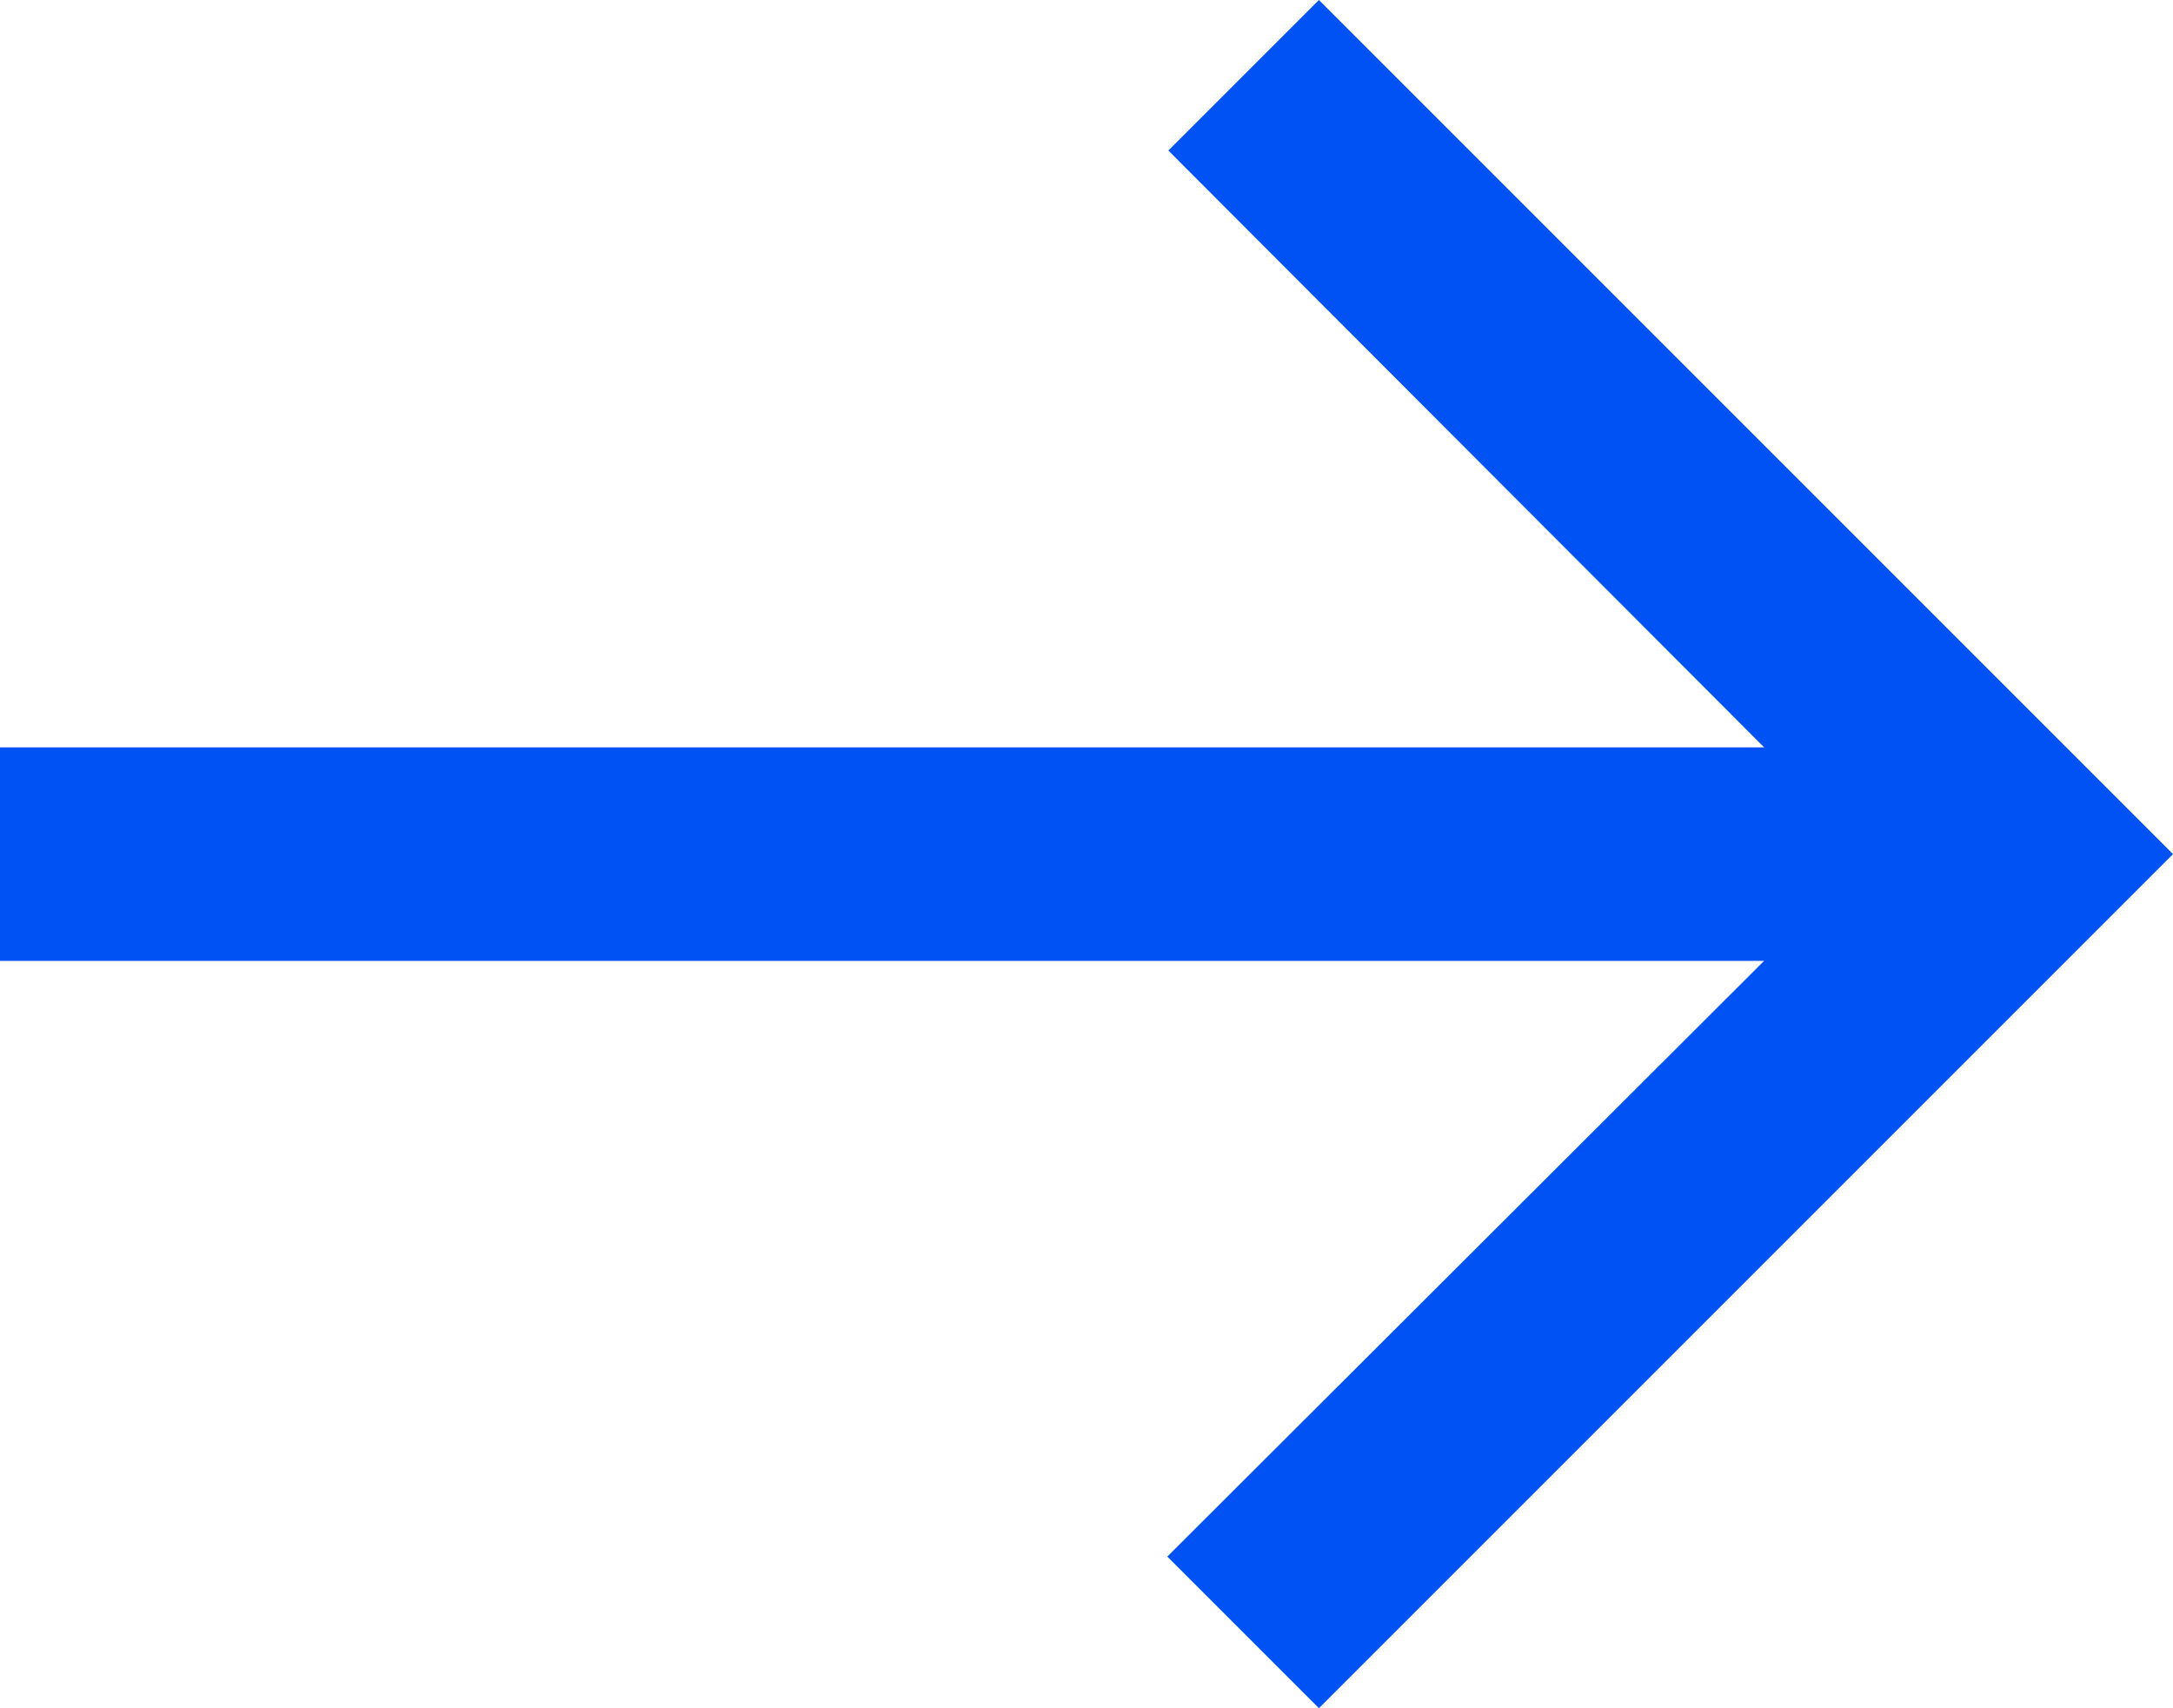<svg xmlns="http://www.w3.org/2000/svg" width="20.354" height="16" viewBox="0 0 20.354 16">
  <path id="ic_arrow_downward_24px" d="M20,12l-1.41-1.41L13,16.17V-.354H11V16.17L5.42,10.58,4,12l8,8Z" transform="translate(0.354 20) rotate(-90)" fill="#0052f5"/>
</svg>
